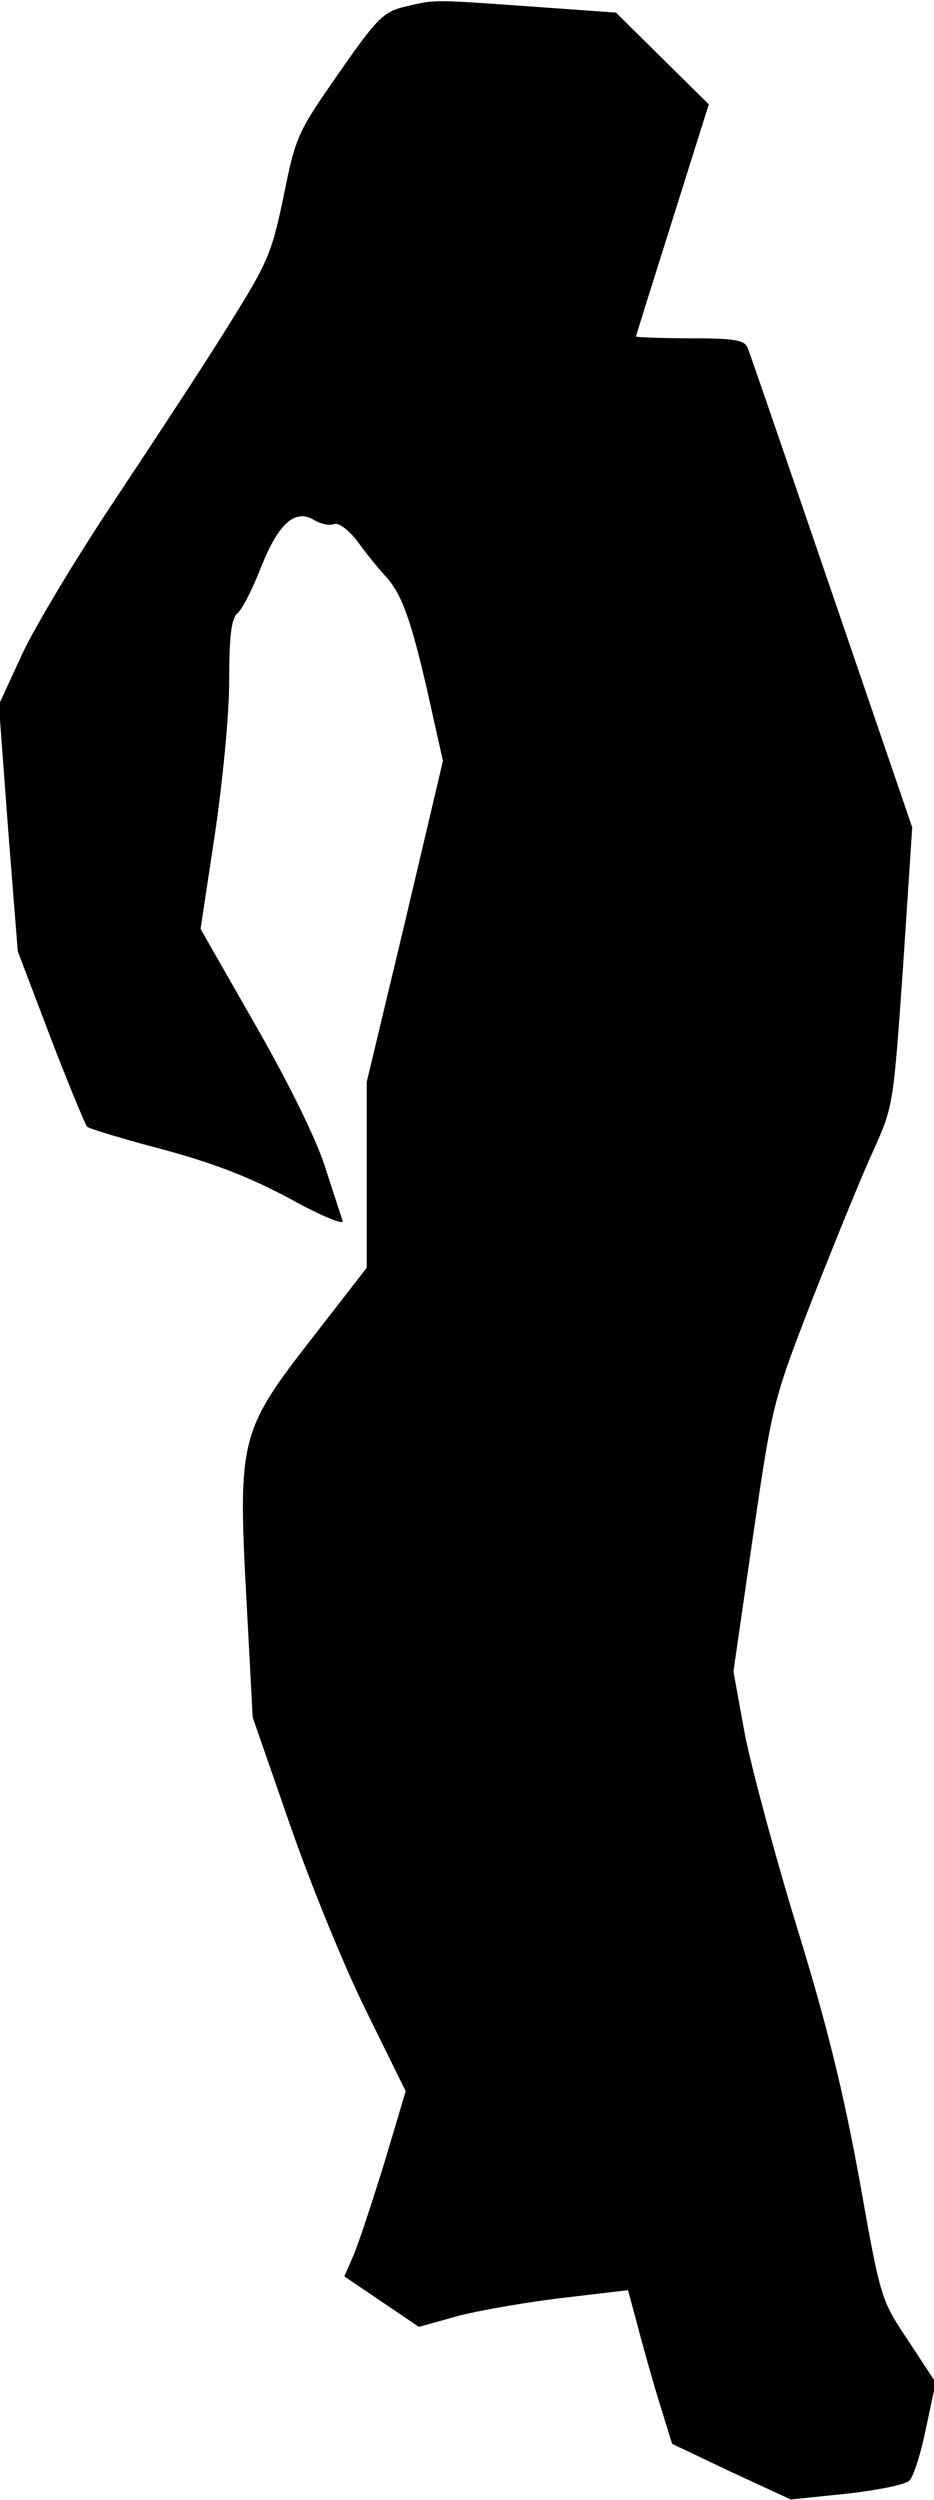 <?xml version="1.0" standalone="no"?>
<!DOCTYPE svg PUBLIC "-//W3C//DTD SVG 20010904//EN"
 "http://www.w3.org/TR/2001/REC-SVG-20010904/DTD/svg10.dtd">
<svg version="1.0" xmlns="http://www.w3.org/2000/svg"
 width="163pt" height="436pt" viewBox="0 0 163 436"
 preserveAspectRatio="xMidYMid meet">
<g transform="translate(0,436) scale(0.1,-0.1)"
fill="#000000" stroke="none">
<path fill="#000000" stroke="none" d="M705 4348 c-36 -9 -48 -21 -114 -116
-72 -103 -75 -110 -96 -214 -21 -100 -27 -115 -96 -225 -40 -65 -129 -200
-196 -301 -67 -100 -141 -223 -164 -272 l-41 -89 16 -215 17 -215 57 -150 c32
-83 61 -153 64 -156 3 -3 61 -21 130 -39 89 -24 152 -48 223 -86 58 -32 96
-47 93 -39 -3 9 -17 51 -31 95 -16 49 -62 143 -121 246 l-96 168 25 165 c14
96 25 209 25 269 0 78 4 107 14 116 8 6 27 43 42 82 31 77 60 102 94 80 11 -6
25 -9 33 -6 8 3 26 -10 43 -33 15 -21 36 -46 46 -57 29 -31 45 -76 74 -202
l27 -121 -66 -280 -67 -280 0 -162 0 -162 -94 -121 c-127 -163 -131 -177 -116
-456 l11 -207 66 -190 c37 -106 96 -250 134 -326 l67 -136 -37 -124 c-21 -68
-45 -141 -54 -162 l-16 -37 65 -44 65 -44 72 20 c40 10 122 24 183 31 l110 13
17 -63 c9 -35 26 -95 38 -134 l22 -71 103 -49 104 -48 97 10 c54 6 104 16 110
23 7 6 20 47 29 91 l17 80 -48 73 c-48 72 -48 72 -85 280 -28 153 -56 268
-108 437 -39 127 -80 280 -92 340 l-20 110 34 235 c34 233 35 237 104 415 39
99 86 215 106 258 35 78 35 79 52 321 l16 243 -140 409 c-77 225 -143 417
-147 427 -6 14 -21 17 -101 17 -52 0 -94 2 -94 3 0 2 29 94 64 205 l63 200
-81 80 -81 80 -153 11 c-170 12 -162 12 -217 -1z"/>
</g>
</svg>
